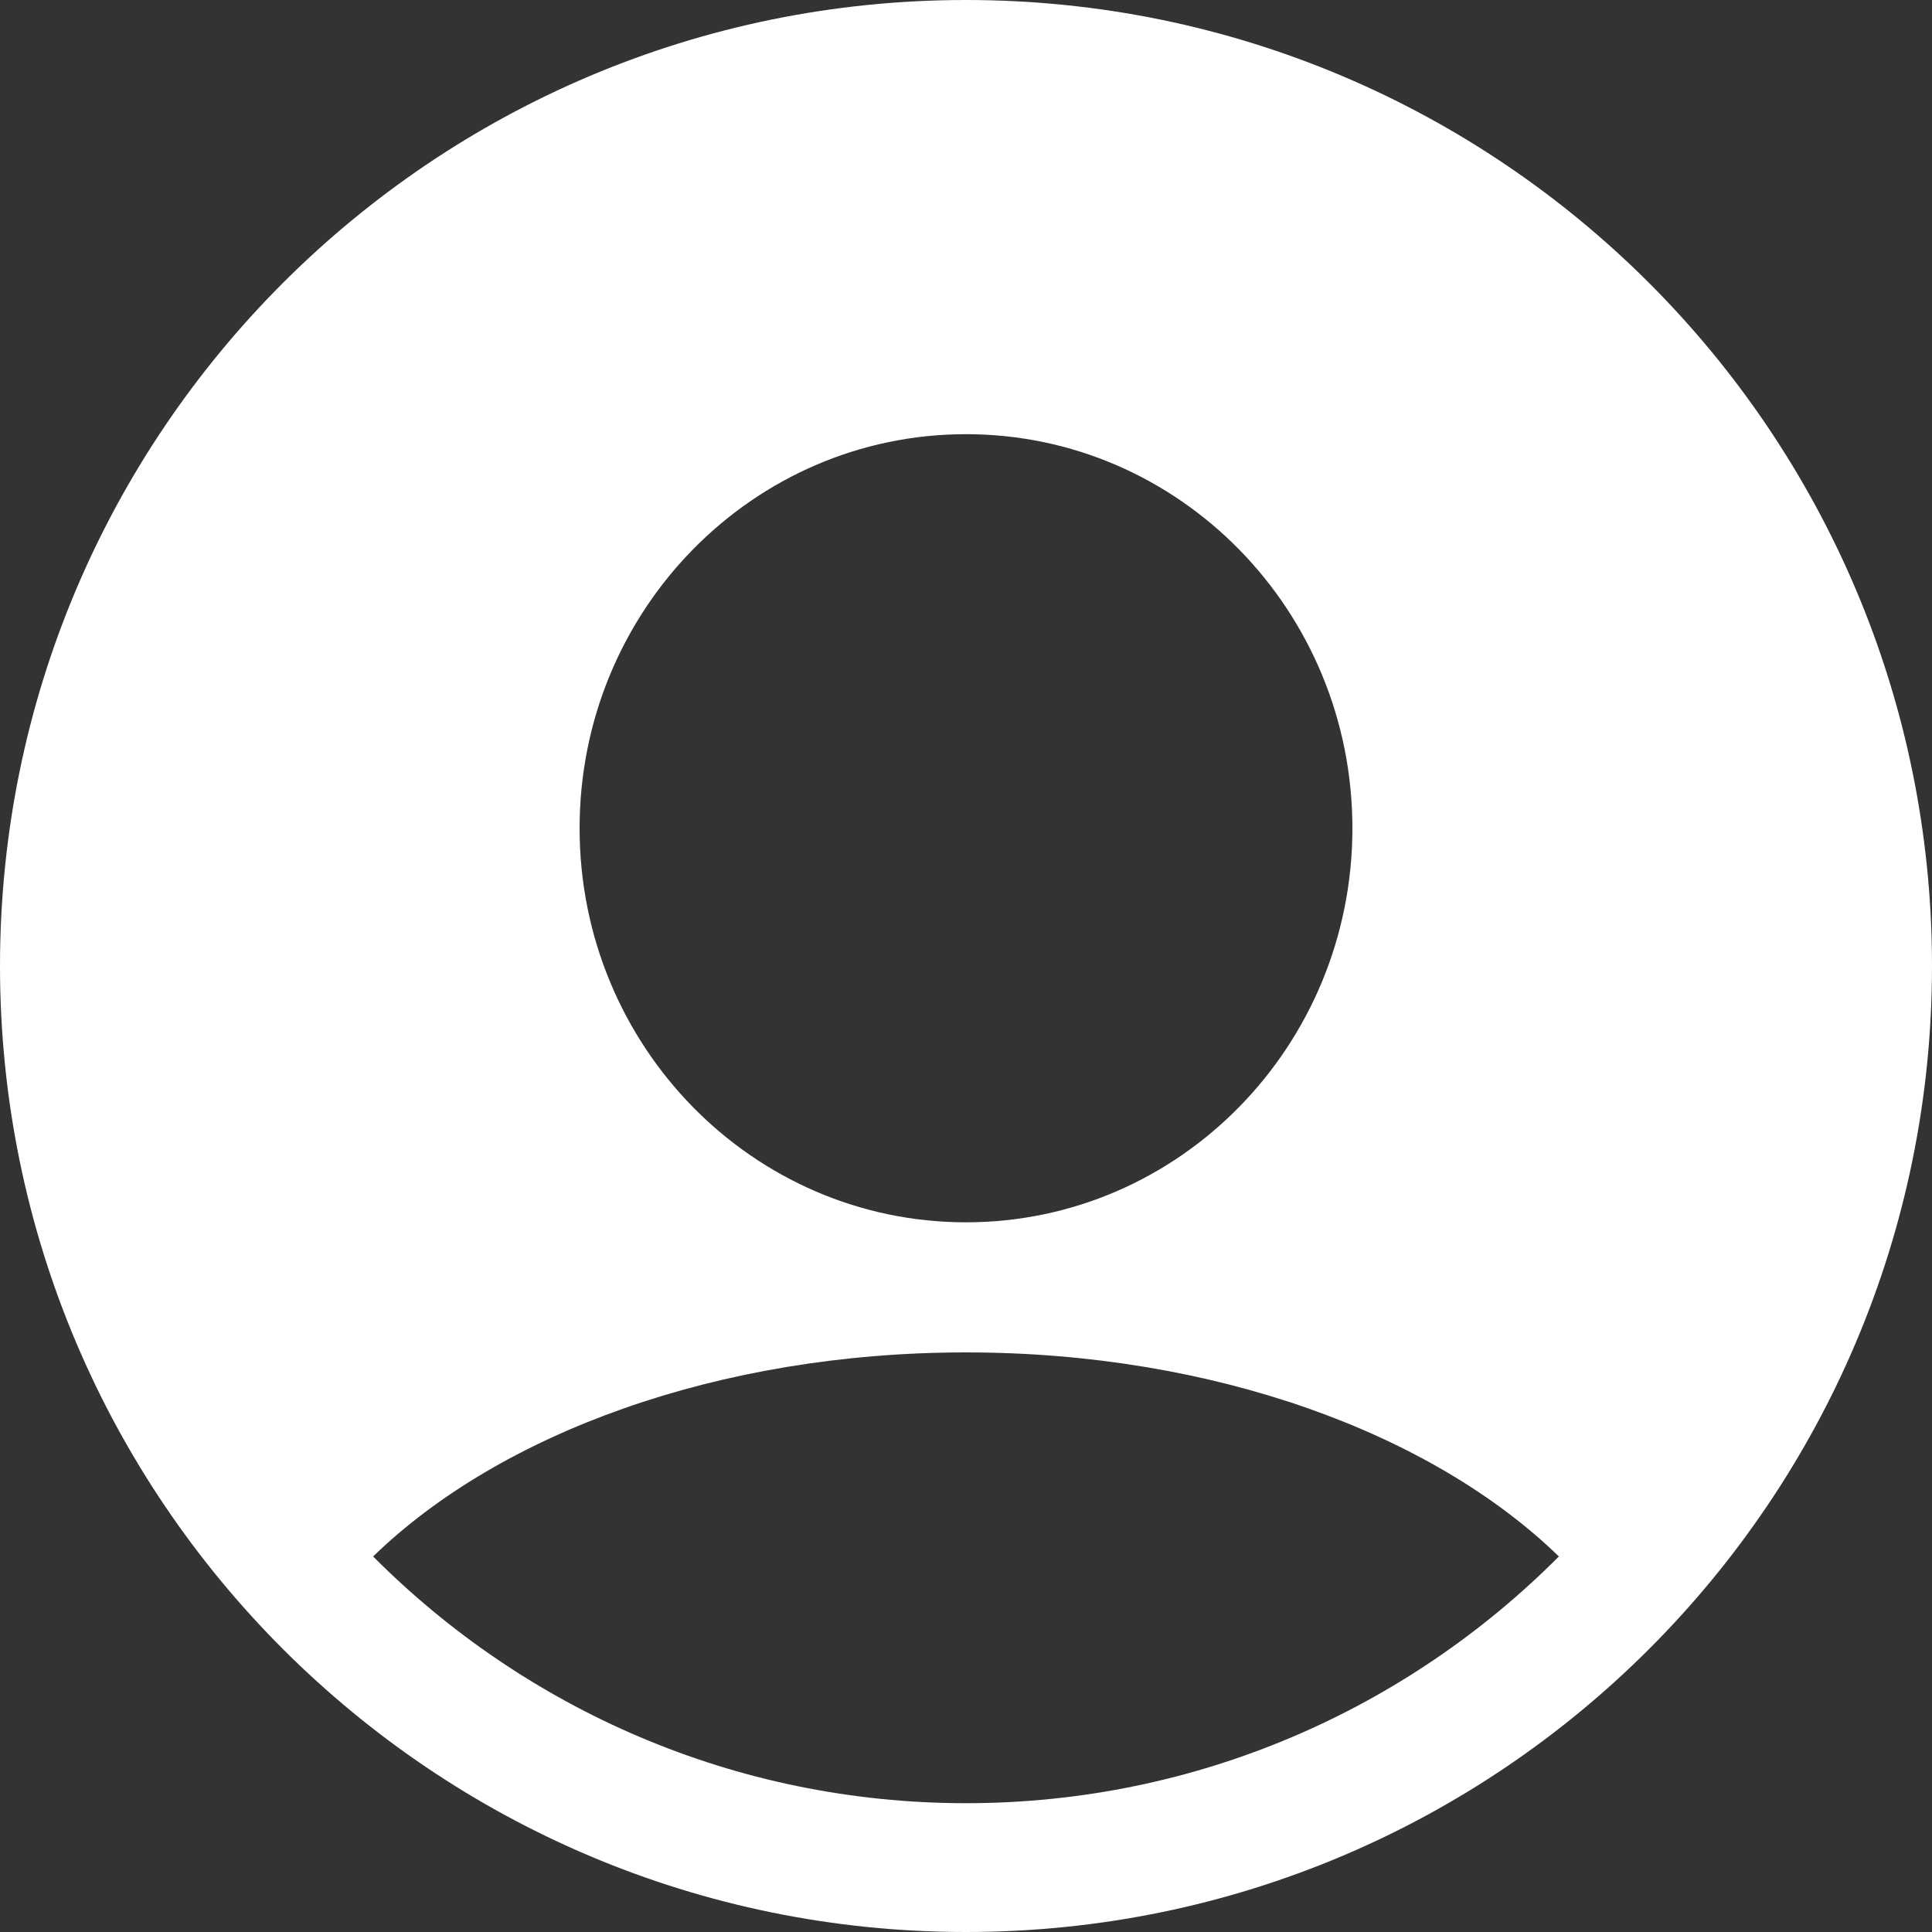 <svg width="48" height="48" viewBox="0 0 48 48" fill="none" xmlns="http://www.w3.org/2000/svg">
<rect x="0" y="0" width="48" height="48" fill="#333333" stroke="none"/>
<path d="M24 0C10.745 0 0 10.745 0 24C0 37.255 10.745 48 24 48C37.255 48 48 37.255 48 24C48 10.745 37.255 0 24 0ZM24 10.787C29.302 10.787 33.6 15.171 33.6 20.578C33.6 25.985 29.302 30.368 24 30.368C18.698 30.368 14.4 25.985 14.4 20.578C14.4 15.171 18.698 10.787 24 10.787ZM24 44.8C18.25 44.8 13.038 42.454 9.27 38.67C12.413 35.617 17.836 33.6 24 33.6C30.164 33.6 35.587 35.617 38.73 38.67C34.962 42.454 29.75 44.8 24 44.8Z" fill="white"/>
</svg>
